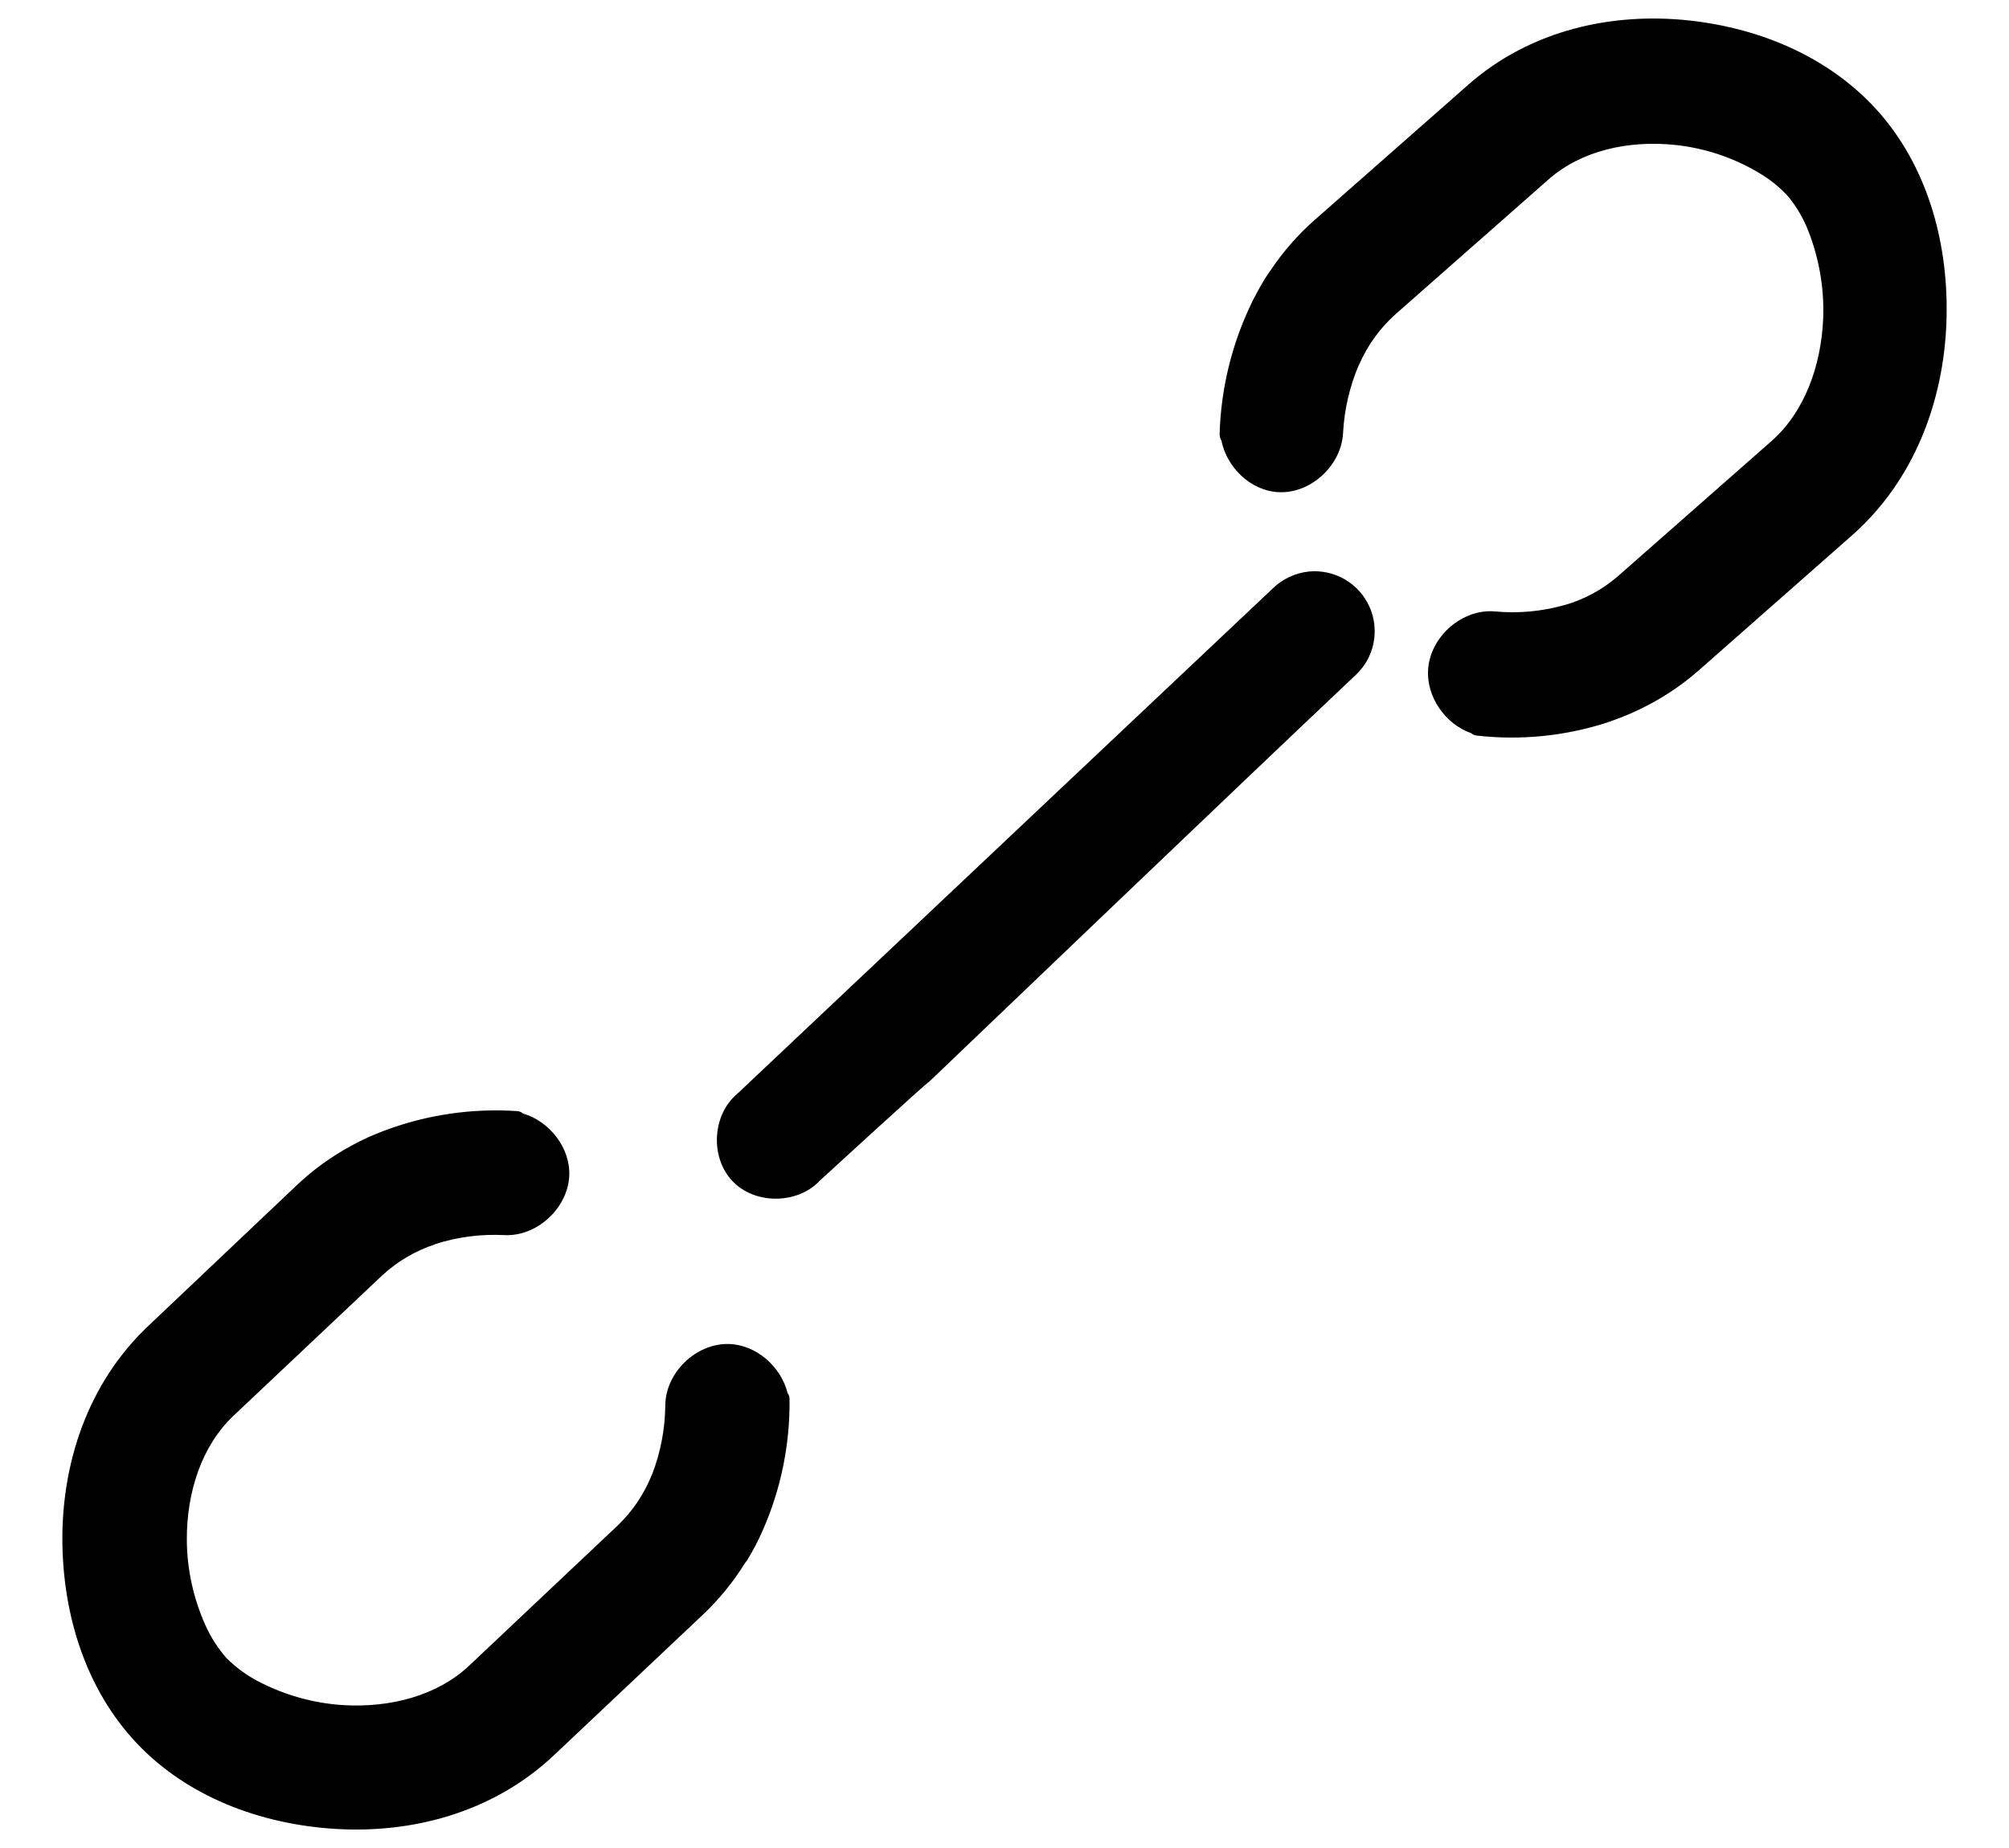 <svg width="25" height="23" viewBox="0 0 25 23" fill="none" xmlns="http://www.w3.org/2000/svg">
<path d="M9.176 13.612C8.863 13.873 8.833 14.402 9.114 14.699C9.394 14.996 9.928 14.99 10.204 14.692C10.204 14.692 11.566 13.442 11.569 13.457C11.569 13.457 15.461 9.73 16.865 8.406C16.981 8.3 17.06 8.161 17.091 8.008C17.123 7.854 17.106 7.695 17.042 7.552C16.978 7.409 16.871 7.29 16.735 7.211C16.6 7.133 16.444 7.098 16.288 7.113C16.117 7.131 15.958 7.206 15.836 7.326L9.176 13.612Z" fill="black"/>
<path d="M9.299 19.417C9.313 19.394 9.327 19.371 9.34 19.347C9.36 19.312 9.379 19.277 9.398 19.242L9.421 19.197C9.443 19.152 9.465 19.106 9.485 19.061C9.485 19.056 9.49 19.05 9.492 19.046C9.718 18.533 9.831 17.978 9.825 17.418C9.826 17.388 9.817 17.359 9.8 17.335C9.717 17.006 9.407 16.733 9.064 16.727C8.658 16.72 8.282 17.085 8.279 17.491C8.276 17.784 8.221 18.074 8.116 18.347L8.114 18.349C8.02 18.587 7.877 18.802 7.693 18.98L5.842 20.727C5.449 21.1 4.863 21.259 4.262 21.221C3.896 21.197 3.539 21.096 3.214 20.926C3.069 20.851 2.937 20.754 2.821 20.639C2.713 20.517 2.624 20.378 2.557 20.229C2.407 19.895 2.327 19.534 2.325 19.168C2.321 18.567 2.514 17.989 2.908 17.618L4.759 15.871C4.947 15.698 5.17 15.567 5.413 15.487L5.413 15.485C5.691 15.395 5.983 15.357 6.276 15.372C6.681 15.392 7.066 15.038 7.084 14.632C7.098 14.285 6.839 13.956 6.509 13.859C6.49 13.842 6.465 13.831 6.439 13.829C5.879 13.791 5.318 13.872 4.793 14.068L4.776 14.074C4.73 14.092 4.684 14.111 4.637 14.13L4.591 14.15C4.554 14.167 4.518 14.184 4.482 14.202C4.458 14.214 4.435 14.226 4.411 14.239C4.398 14.245 4.385 14.252 4.373 14.259C4.127 14.392 3.899 14.556 3.696 14.748L1.85 16.498C1.081 17.222 0.772 18.224 0.776 19.167C0.781 20.11 1.074 21.031 1.7 21.694C2.323 22.355 3.227 22.703 4.168 22.762C5.11 22.821 6.126 22.57 6.895 21.844L8.746 20.097C8.949 19.905 9.126 19.688 9.273 19.45L9.299 19.417Z" fill="black"/>
<path d="M15.782 3.405C15.767 3.428 15.753 3.45 15.738 3.473C15.717 3.507 15.697 3.542 15.677 3.577L15.652 3.623C15.628 3.668 15.604 3.711 15.582 3.755C15.58 3.76 15.577 3.765 15.575 3.771C15.33 4.278 15.194 4.832 15.177 5.397C15.176 5.427 15.183 5.457 15.199 5.482C15.265 5.817 15.562 6.105 15.902 6.125C16.304 6.151 16.692 5.798 16.713 5.389C16.729 5.094 16.796 4.804 16.913 4.534L16.915 4.534C17.018 4.298 17.17 4.087 17.36 3.916L19.269 2.234C19.675 1.875 20.264 1.741 20.857 1.805C21.218 1.845 21.567 1.961 21.881 2.147C22.021 2.228 22.148 2.33 22.257 2.451C22.36 2.578 22.443 2.721 22.503 2.875C22.637 3.217 22.701 3.585 22.688 3.954C22.665 4.559 22.45 5.134 22.043 5.491L20.133 7.172C19.939 7.339 19.713 7.462 19.468 7.531L19.466 7.531C19.186 7.61 18.895 7.637 18.605 7.61C18.204 7.573 17.806 7.912 17.772 8.322C17.744 8.67 17.986 9.013 18.307 9.125C18.327 9.142 18.352 9.153 18.378 9.155C18.93 9.218 19.49 9.16 20.019 8.986L20.035 8.98C20.081 8.964 20.127 8.947 20.173 8.929L20.219 8.91C20.256 8.895 20.293 8.88 20.329 8.863C20.353 8.852 20.375 8.841 20.402 8.829L20.441 8.81C20.69 8.687 20.922 8.533 21.133 8.349L23.042 6.667C23.836 5.969 24.184 4.973 24.221 4.022C24.257 3.071 24.005 2.131 23.414 1.435C22.823 0.741 21.942 0.353 21.013 0.254C20.085 0.155 19.059 0.359 18.267 1.058L16.358 2.739C16.148 2.924 15.964 3.135 15.808 3.369L15.782 3.405Z" fill="black"/>
</svg>
